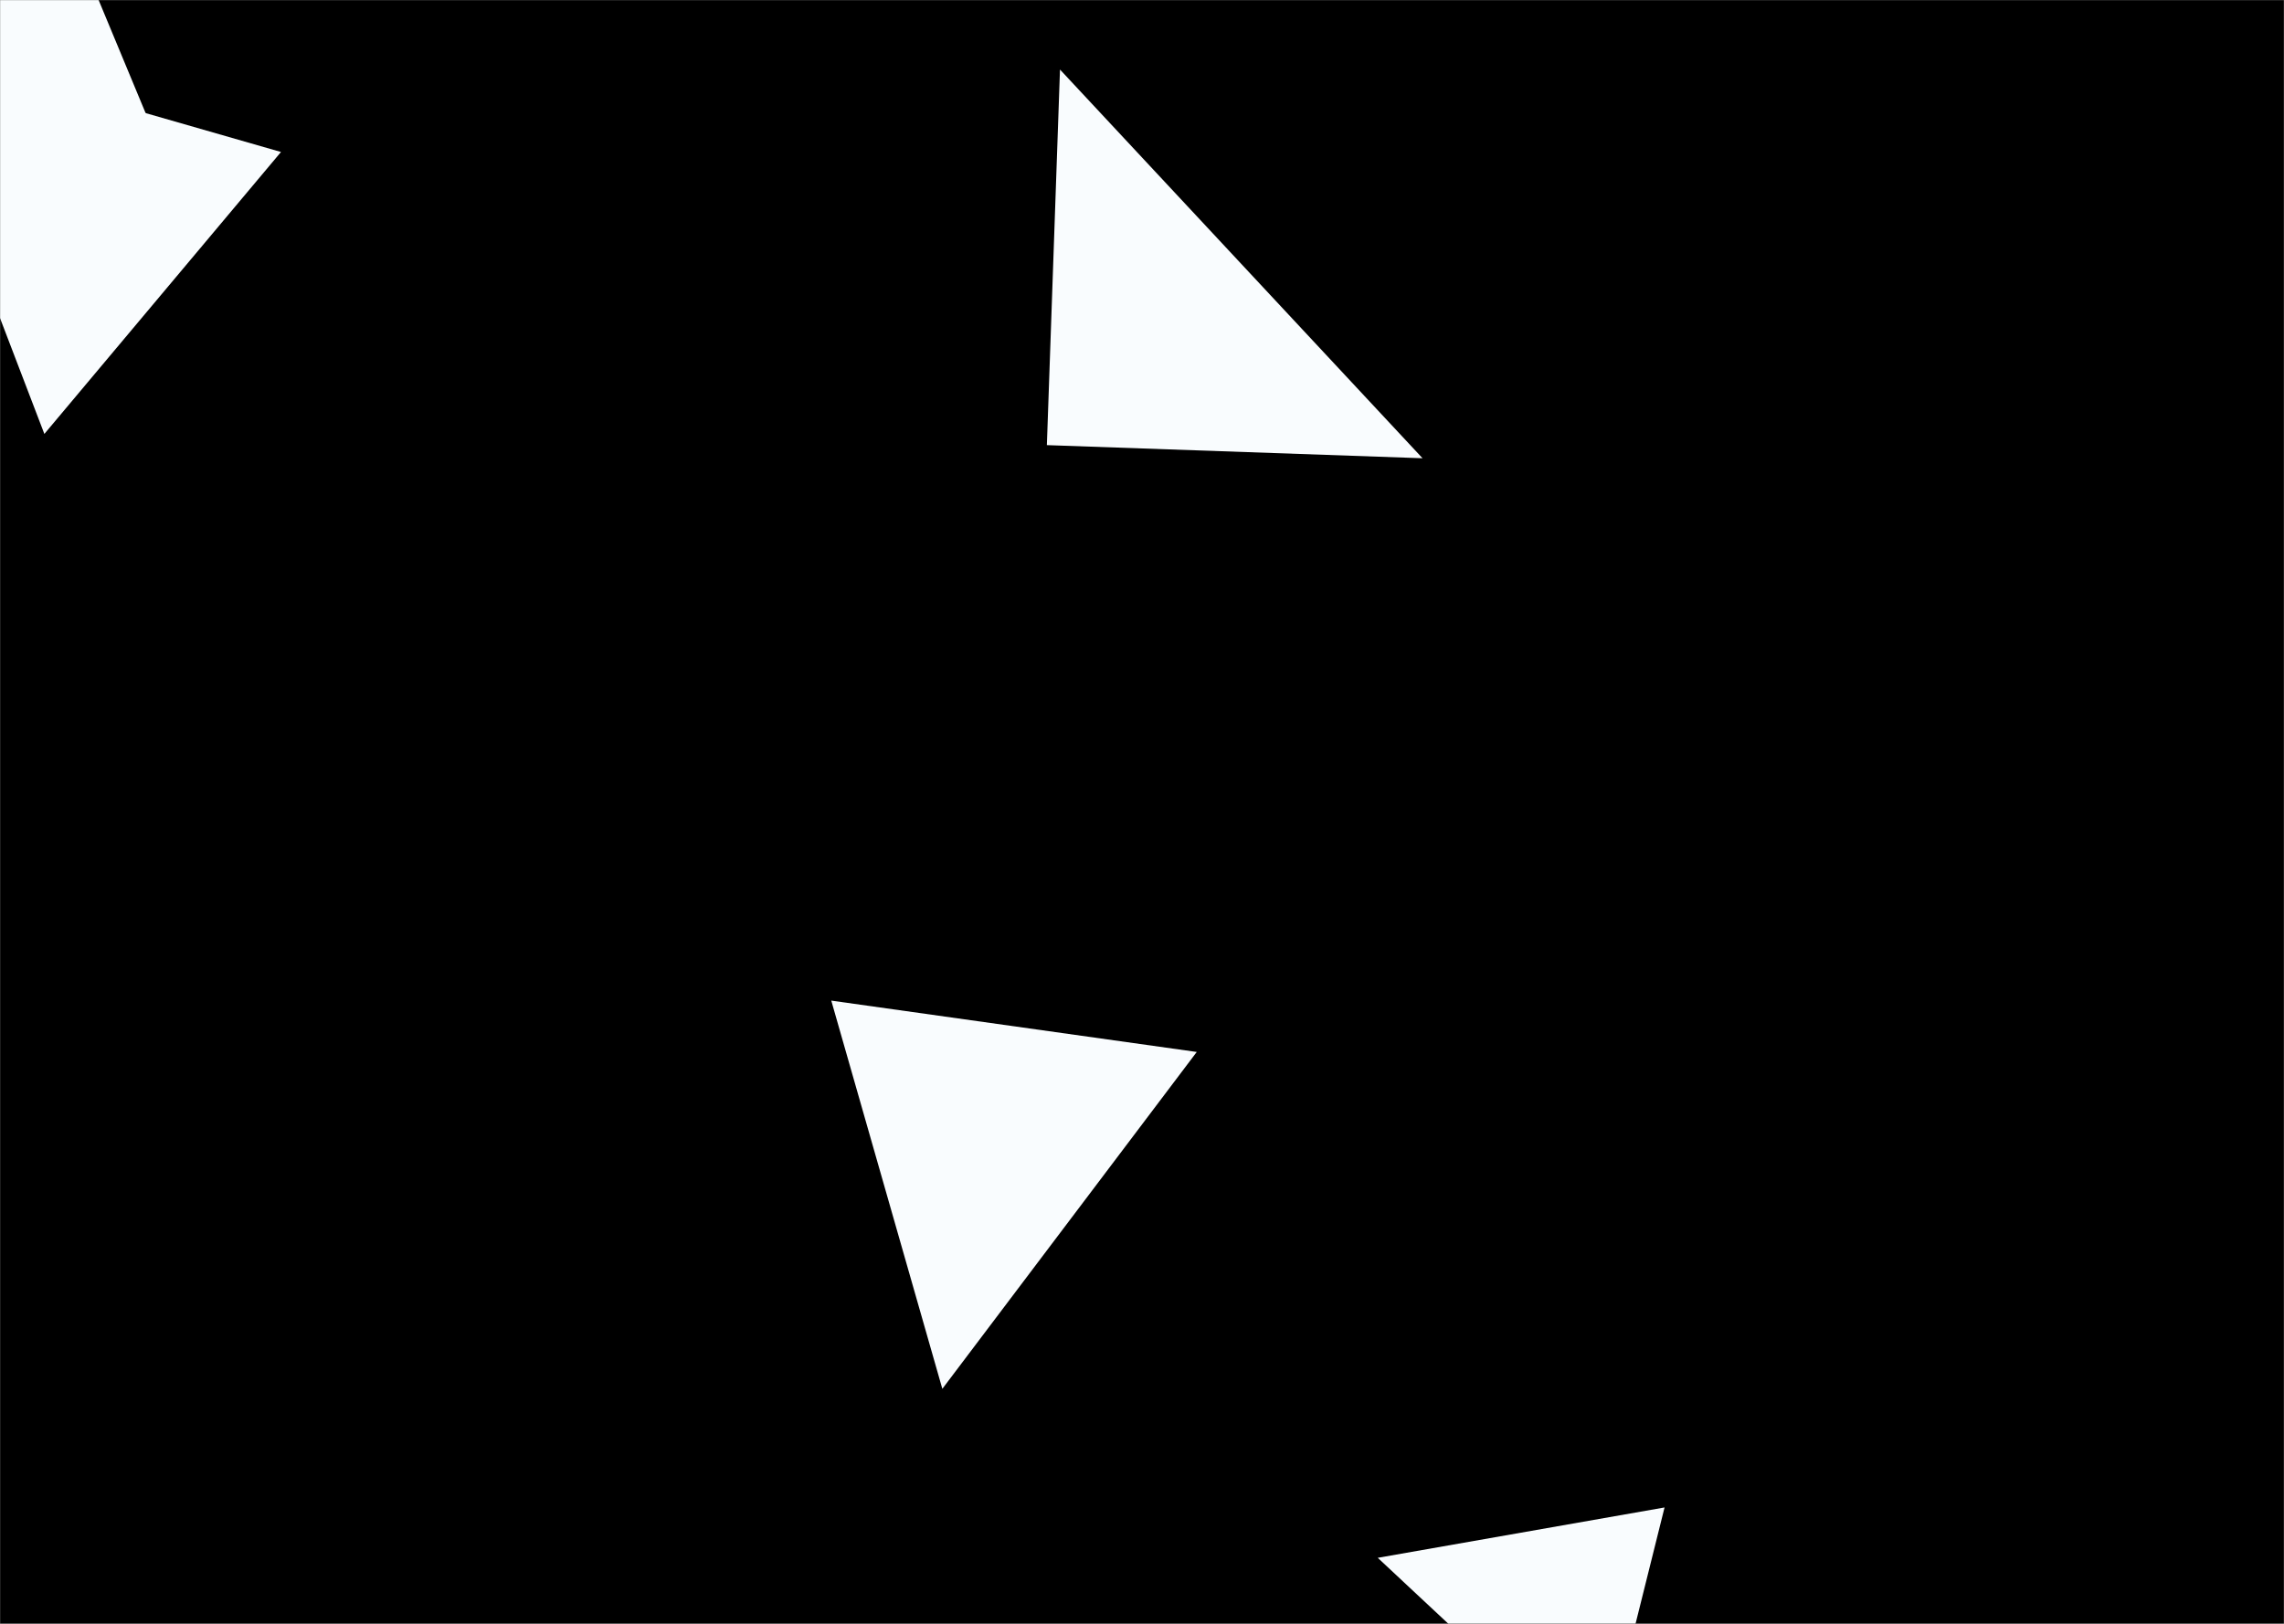 <svg xmlns="http://www.w3.org/2000/svg" version="1.1" xmlns:xlink="http://www.w3.org/1999/xlink" xmlns:svgjs="http://svgjs.com/svgjs" width="1440" height="1024" preserveAspectRatio="none" viewBox="0 0 1440 1024"><rect x="0" y="0" width="1440" height="1024" fill="#808080" stroke="none"/><g mask="url(&quot;#SvgjsMask1044&quot;)" fill="none"><rect width="1440" height="1024" x="0" y="0" fill="rgba(0, 0, 0, 1)"></rect><path d="M868.635 982.397L1008.867 1113.415 1049.452 950.636z" fill="rgba(249, 252, 254, 1)" class="triangle-float2"></path><path d="M27.349-83.784L-96.458 23.839 126.881 155.738z" fill="rgba(249, 252, 254, 1)" class="triangle-float2"></path><path d="M594.121 875.818L754.515 663.39 524.096 631.007z" fill="rgba(249, 252, 254, 1)" class="triangle-float3"></path><path d="M-66.94 25.682L27.97 273.638 177.154 95.848z" fill="rgba(249, 252, 254, 1)" class="triangle-float3"></path><path d="M660.023 280.706L896.871 288.977 668.294 43.858z" fill="rgba(249, 252, 254, 1)" class="triangle-float2"></path></g><defs><mask id="SvgjsMask1044"><rect width="1440" height="1024" fill="#ffffff"></rect></mask><style>
            @keyframes float1 {
                0%{transform: translate(0, 0)}
                50%{transform: translate(-10px, 0)}
                100%{transform: translate(0, 0)}
            }

            .triangle-float1 {
                animation: float1 5s infinite;
            }

            @keyframes float2 {
                0%{transform: translate(0, 0)}
                50%{transform: translate(-5px, -5px)}
                100%{transform: translate(0, 0)}
            }

            .triangle-float2 {
                animation: float2 4s infinite;
            }

            @keyframes float3 {
                0%{transform: translate(0, 0)}
                50%{transform: translate(0, -10px)}
                100%{transform: translate(0, 0)}
            }

            .triangle-float3 {
                animation: float3 6s infinite;
            }
        </style></defs></svg>
